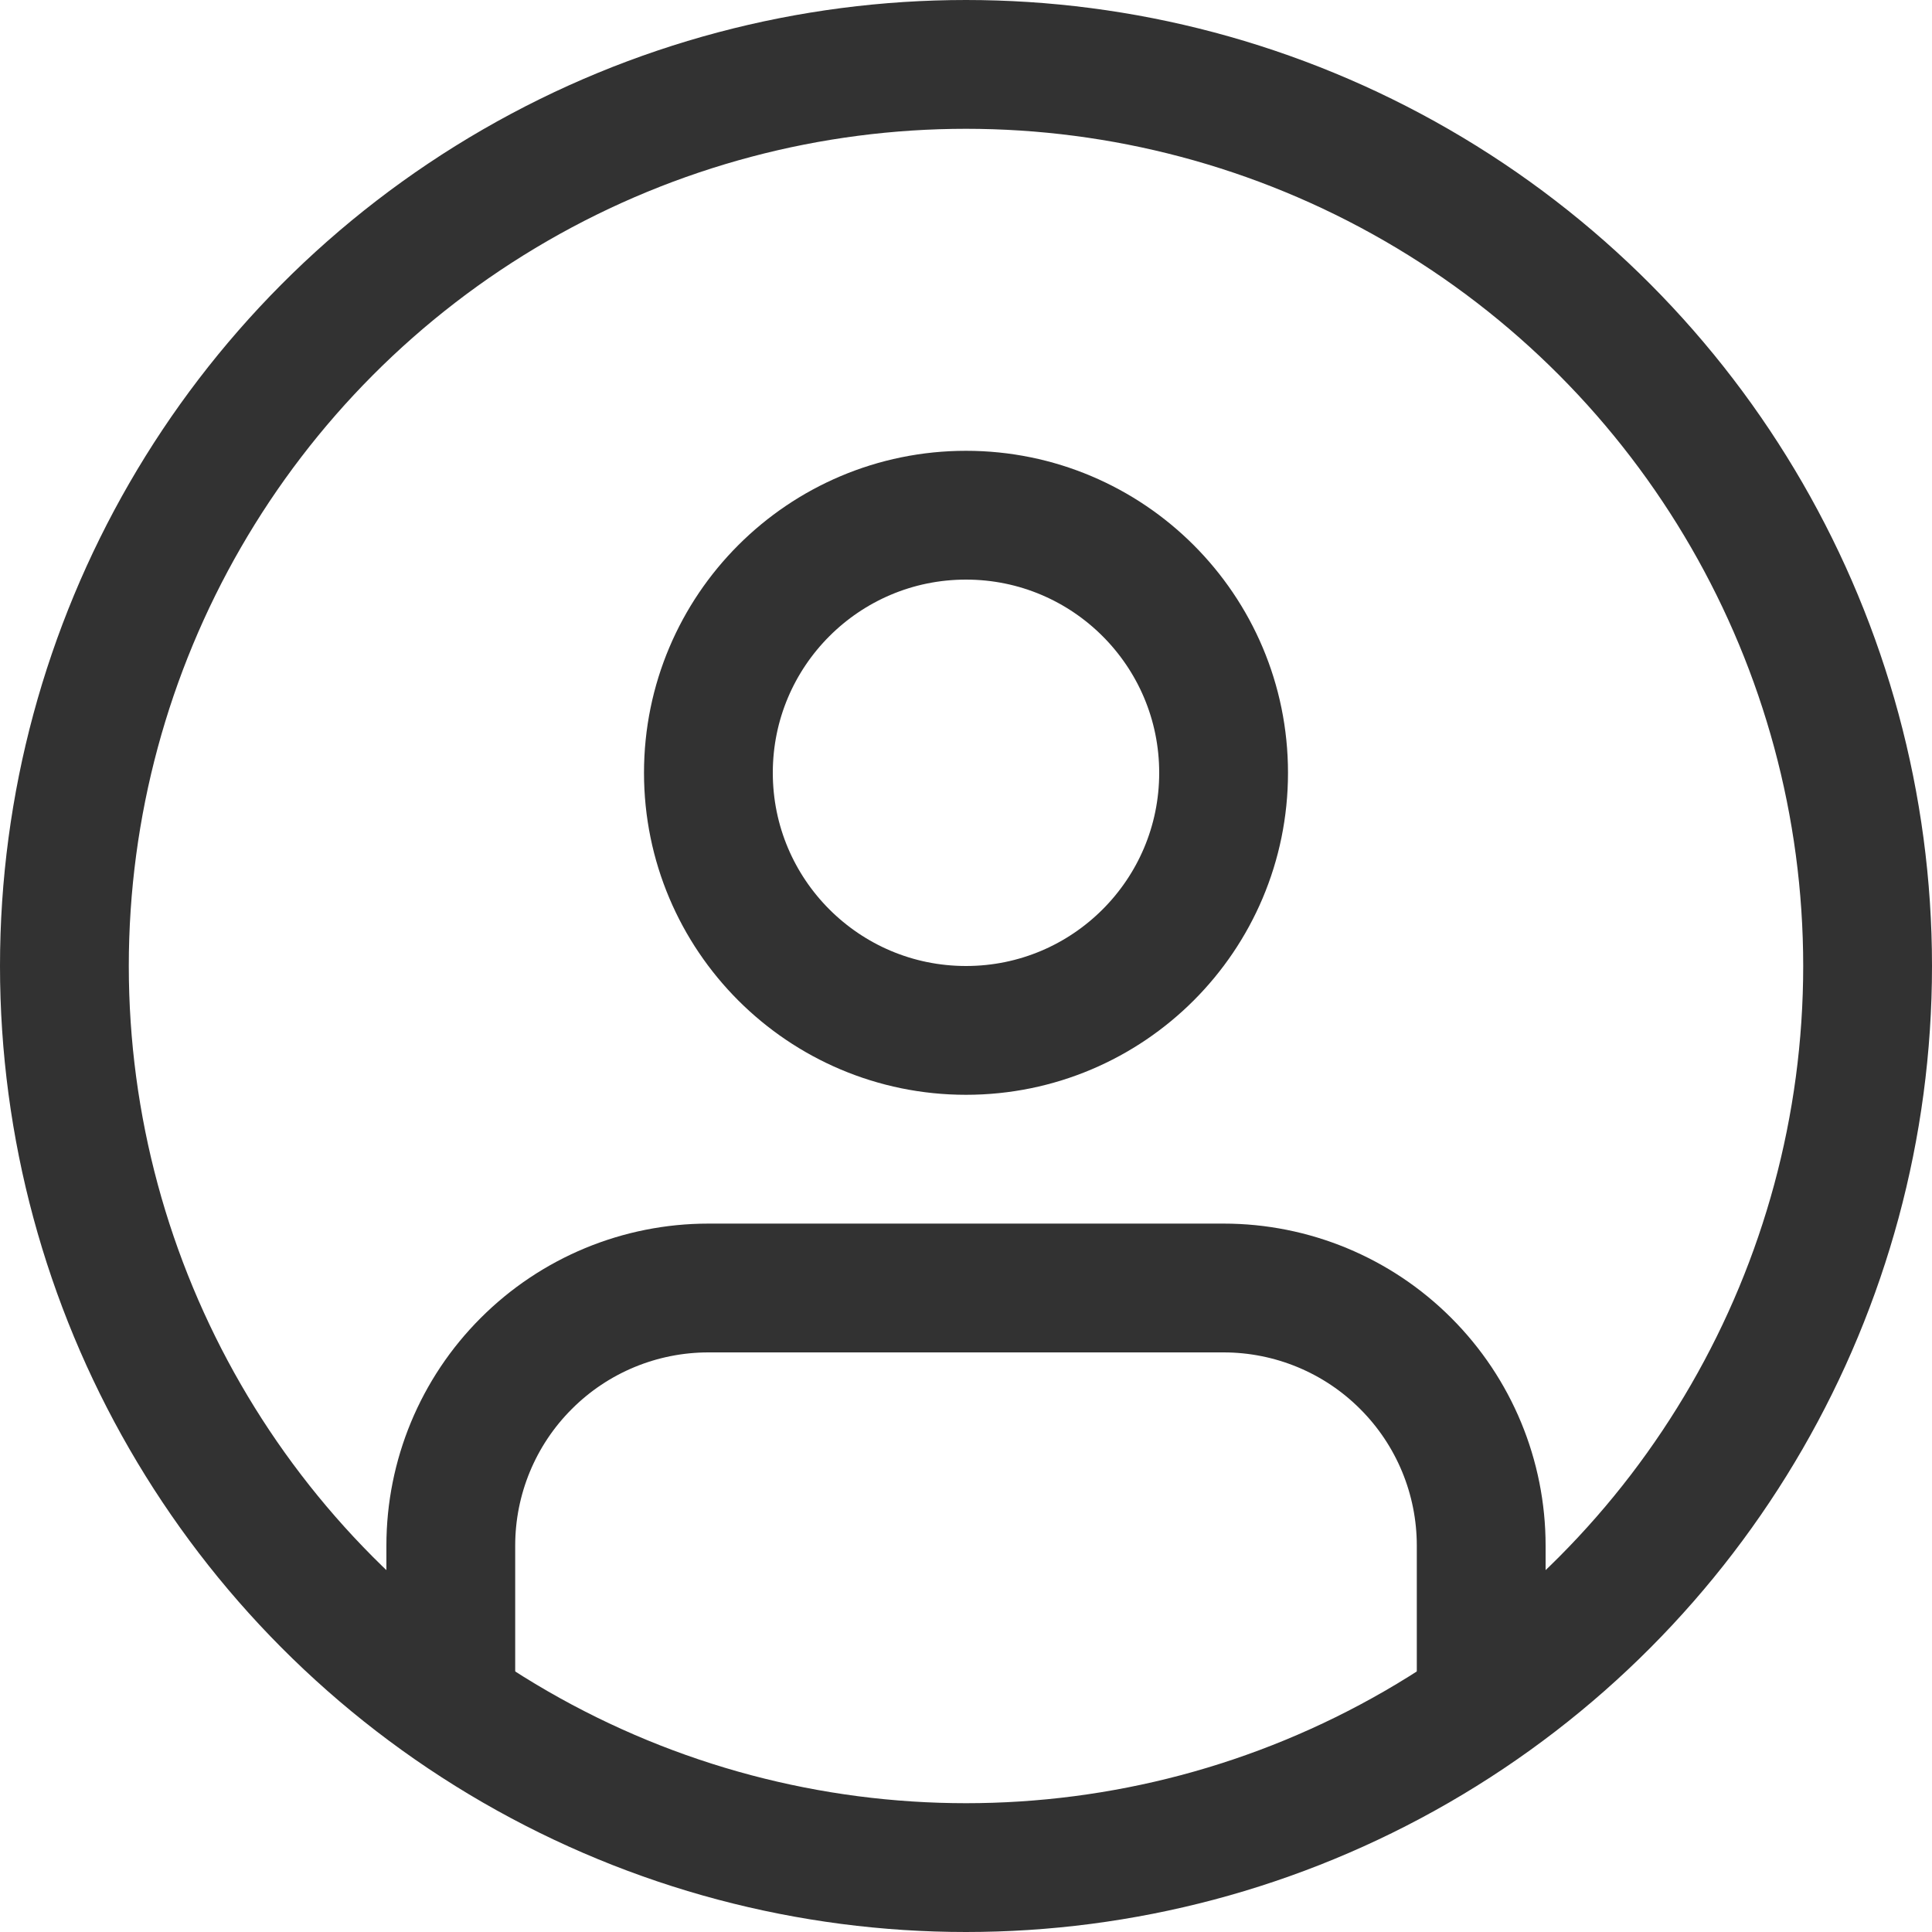 <svg width="30" height="30" viewBox="0 0 30 30" fill="none" xmlns="http://www.w3.org/2000/svg">
<circle cx="15" cy="15" r="14" stroke="#323232" stroke-width="2"/>
<path d="M23 26V24C23 22.939 22.579 21.922 21.828 21.172C21.078 20.421 20.061 20 19 20H11C9.939 20 8.922 20.421 8.172 21.172C7.421 21.922 7 22.939 7 24V26" stroke="#323232" stroke-width="2" stroke-linecap="round" stroke-linejoin="round"/>
<path d="M15 16C17.209 16 19 14.209 19 12C19 9.791 17.209 8 15 8C12.791 8 11 9.791 11 12C11 14.209 12.791 16 15 16Z" stroke="#323232" stroke-width="2" stroke-linecap="round" stroke-linejoin="round"/>
</svg>
